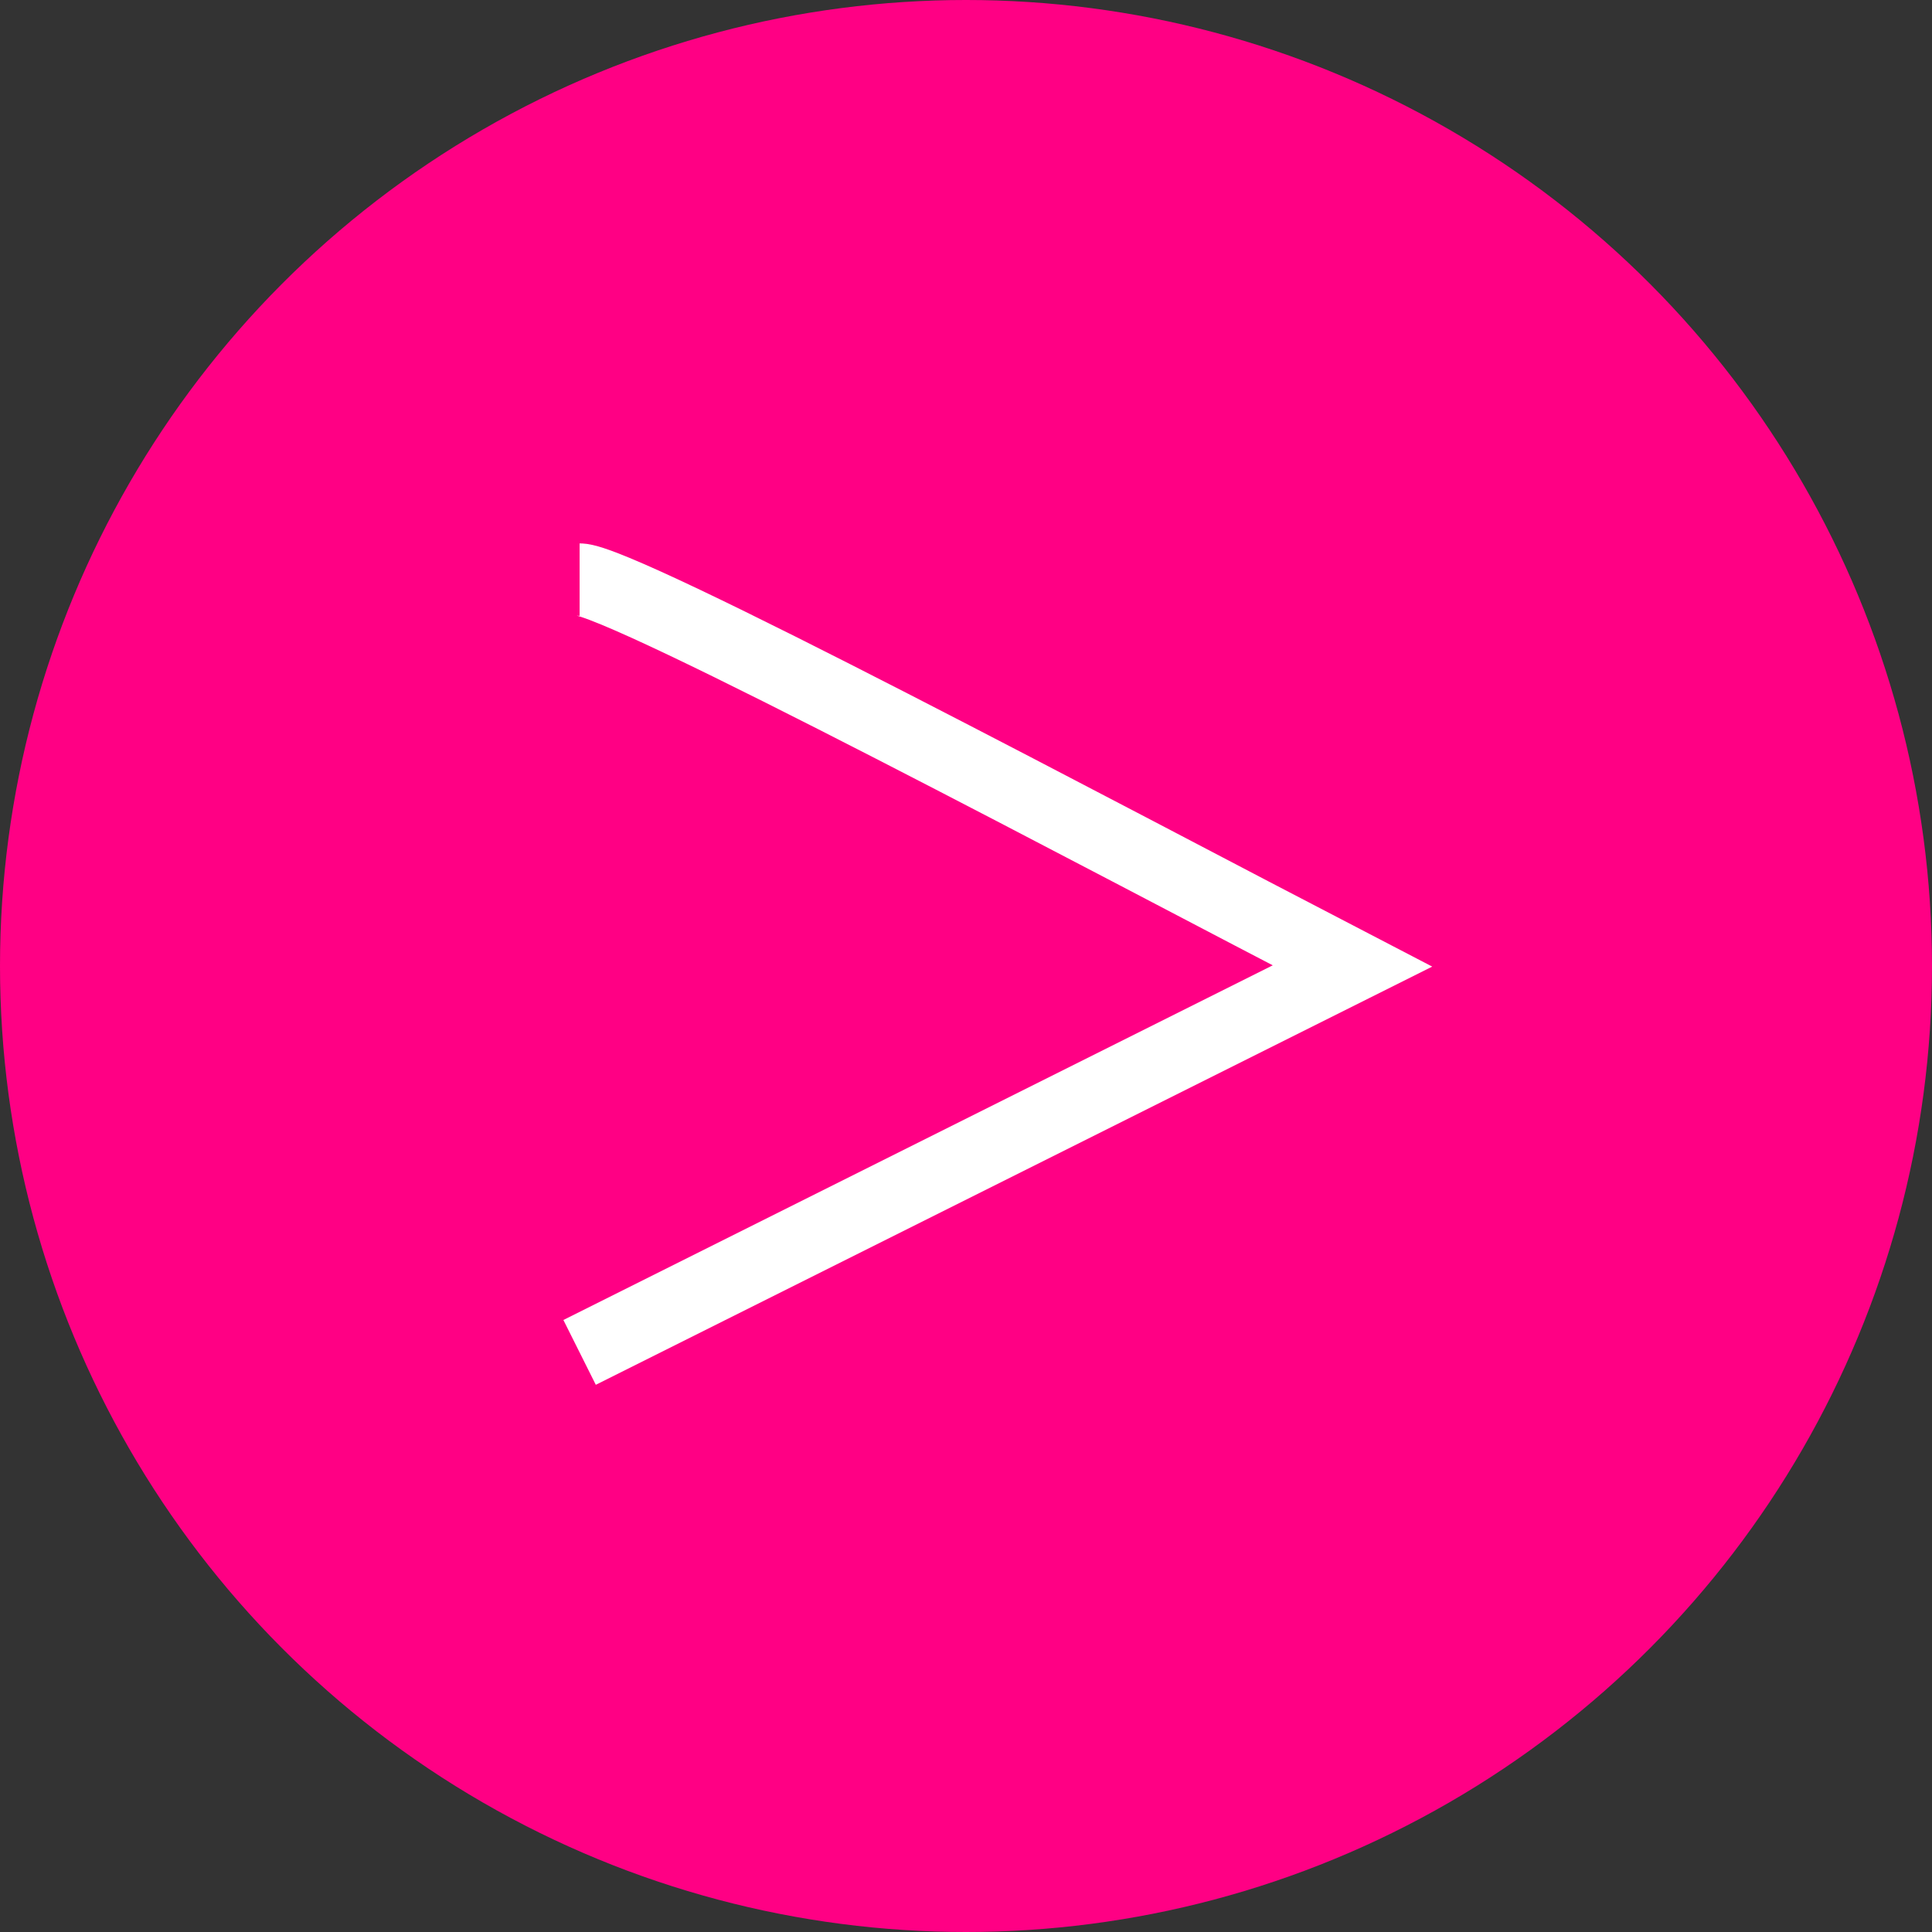 <svg width="40" height="40" viewBox="0 0 40 40" fill="none" xmlns="http://www.w3.org/2000/svg">
<rect x="0" y="0" width="40" height="40" fill="#333333" stroke="none"/>
<circle cx="20" cy="20" r="20" transform="matrix(-1 0 0 1 40 0)" fill="#FF0084"/>
<path d="M12 12C12.873 12 23.03 17.422 28 20L12 28" stroke="white" stroke-width="1.5"/>
</svg>

